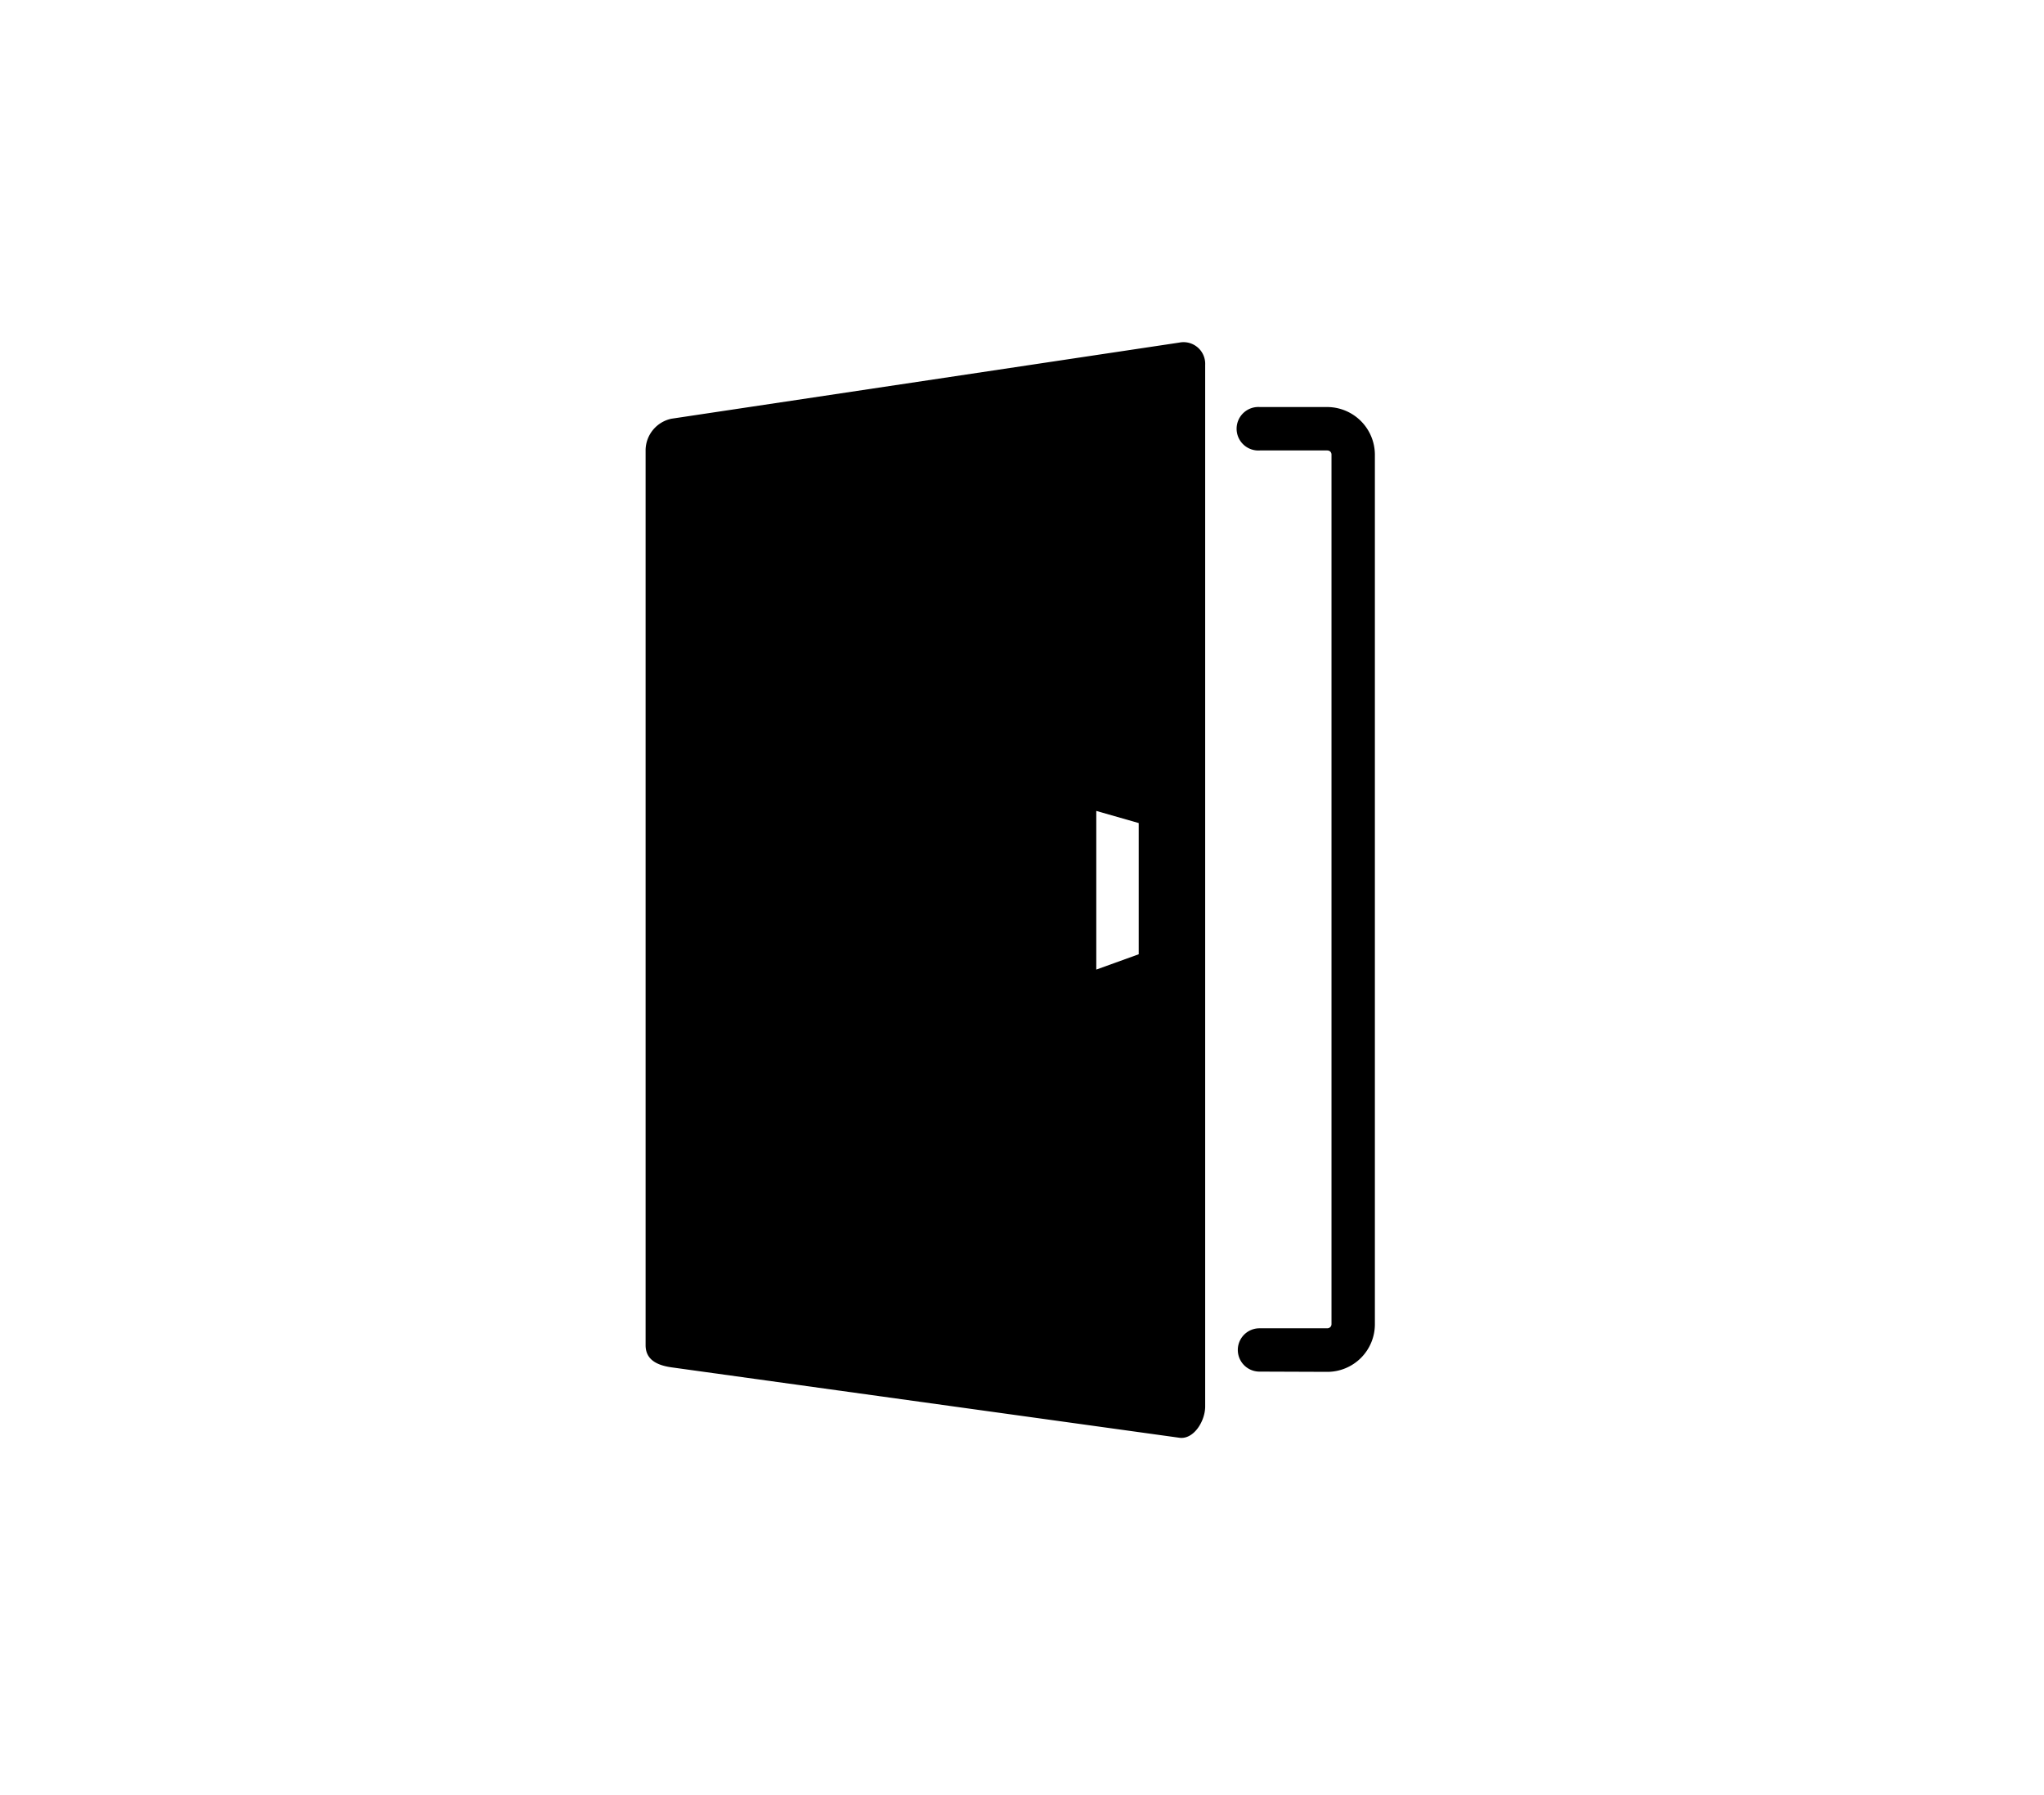 <?xml version="1.0" encoding="UTF-8" standalone="no"?>
<svg
   id="Layer_1"
   data-name="Layer 1"
   viewBox="0 0 123 108"
   version="1.1"
   sodipodi:docname="open-door-icon.svg"
   width="123"
   height="108"
   inkscape:version="1.2.2 (1:1.2.2+202212051552+b0a8486541)"
   xmlns:inkscape="http://www.inkscape.org/namespaces/inkscape"
   xmlns:sodipodi="http://sodipodi.sourceforge.net/DTD/sodipodi-0.dtd"
   xmlns="http://www.w3.org/2000/svg"
   xmlns:svg="http://www.w3.org/2000/svg"
   xmlns:rdf="http://www.w3.org/1999/02/22-rdf-syntax-ns#"
   xmlns:cc="http://creativecommons.org/ns#"
   xmlns:dc="http://purl.org/dc/elements/1.1/">
  <sodipodi:namedview
     id="namedview606"
     pagecolor="#ffffff"
     bordercolor="#000000"
     borderopacity="0.25"
     inkscape:showpageshadow="2"
     inkscape:pageopacity="0.0"
     inkscape:pagecheckerboard="0"
     inkscape:deskcolor="#d1d1d1"
     showgrid="true"
     inkscape:zoom="4.76"
     inkscape:cx="48.529412"
     inkscape:cy="57.352941"
     inkscape:window-width="960"
     inkscape:window-height="953"
     inkscape:window-x="20"
     inkscape:window-y="20"
     inkscape:window-maximized="0"
     inkscape:current-layer="Layer_1">
    <inkscape:grid
       type="xygrid"
       id="grid727" />
  </sodipodi:namedview>
  <defs
     id="defs599">
    <style
       id="style597">.cls-1{fill-rule:evenodd;}</style>
  </defs>
  <title
     id="title601">open-door</title>
  <path
     class="cls-1"
     d="m 70.963,20.612 -30.558,4.58 a 1.957,1.957 0 0 0 -1.555,1.856 v 53.886 c 0,0.874 0.692,1.207 1.555,1.33 l 30.568,4.237 c 0.858,0.118 1.55,-0.997 1.55,-1.882 V 21.952 A 1.303,1.303 0 0 0 70.963,20.612 Z m 4.827,61.909 a 1.303,1.303 0 1 1 0,-2.606 h 4.087 a 0.268,0.268 0 0 0 0.177,-0.075 0.252,0.252 0 0 0 0.07,-0.177 v -52.315 a 0.263,0.263 0 0 0 -0.07,-0.177 0.274,0.274 0 0 0 -0.177,-0.07 h -4.065 a 1.309,1.309 0 1 1 0,-2.612 h 4.065 a 2.875,2.875 0 0 1 2.858,2.858 v 52.331 a 2.864,2.864 0 0 1 -2.858,2.858 z M 68.523,49.518 65.97,48.788 v 9.546 l 2.553,-0.922 z"
     id="path603"
     style="stroke-width:0.536" />
</svg>
